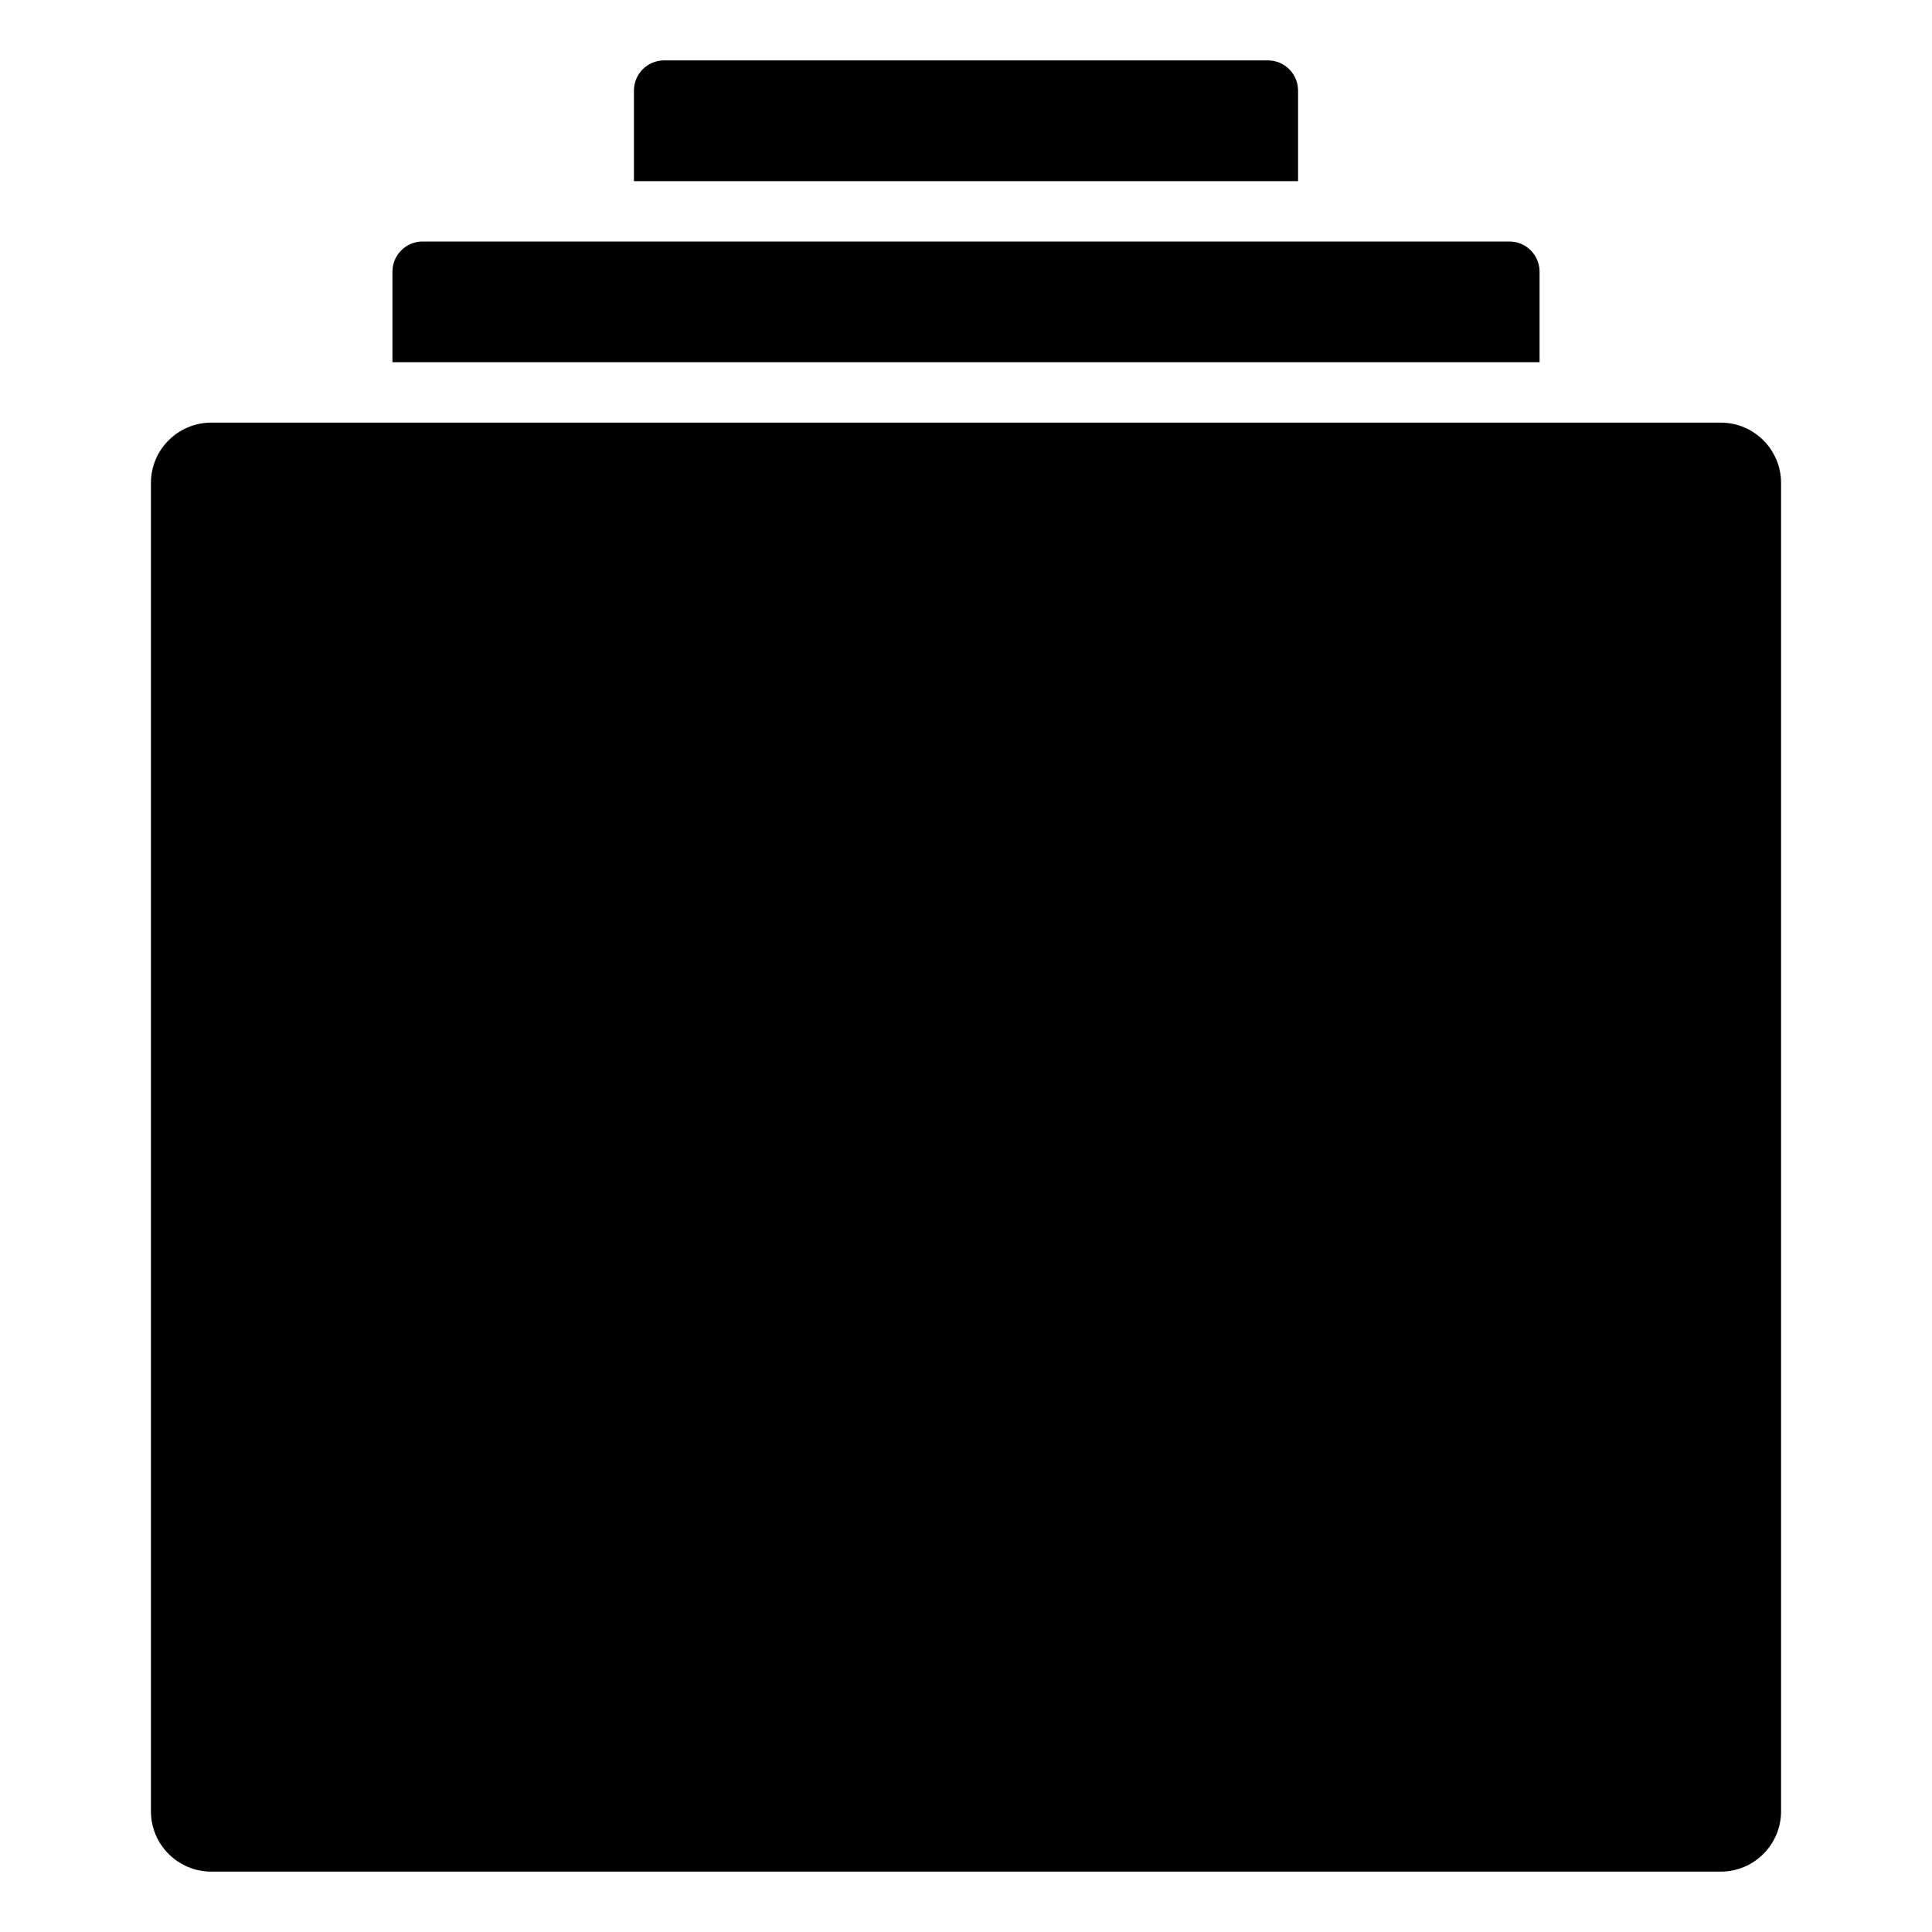 <?xml version="1.0" encoding="utf-8"?>
<!-- Generator: Adobe Illustrator 19.2.1, SVG Export Plug-In . SVG Version: 6.00 Build 0)  -->
<!DOCTYPE svg PUBLIC "-//W3C//DTD SVG 1.1//EN" "http://www.w3.org/Graphics/SVG/1.1/DTD/svg11.dtd">
<svg version="1.1" id="Layer_1" xmlns="http://www.w3.org/2000/svg" xmlns:xlink="http://www.w3.org/1999/xlink" x="0px" y="0px"
	 width="64px" height="64px" viewBox="0 0 64 64" enable-background="new 0 0 64 64" xml:space="preserve">
<path d="M5,16v44c0,1.105,0.895,2,2,2h50c1.105,0,2-0.895,2-2V16c0-1.105-0.895-2-2-2H7C5.895,14,5,14.895,5,16z"/>
<path d="M13,9v3h38V9c0-0.552-0.448-1-1-1H14C13.448,8,13,8.448,13,9z"/>
<path d="M42,2H22c-0.552,0-1,0.448-1,1v3h22V3C43,2.448,42.552,2,42,2z"/>
</svg>
